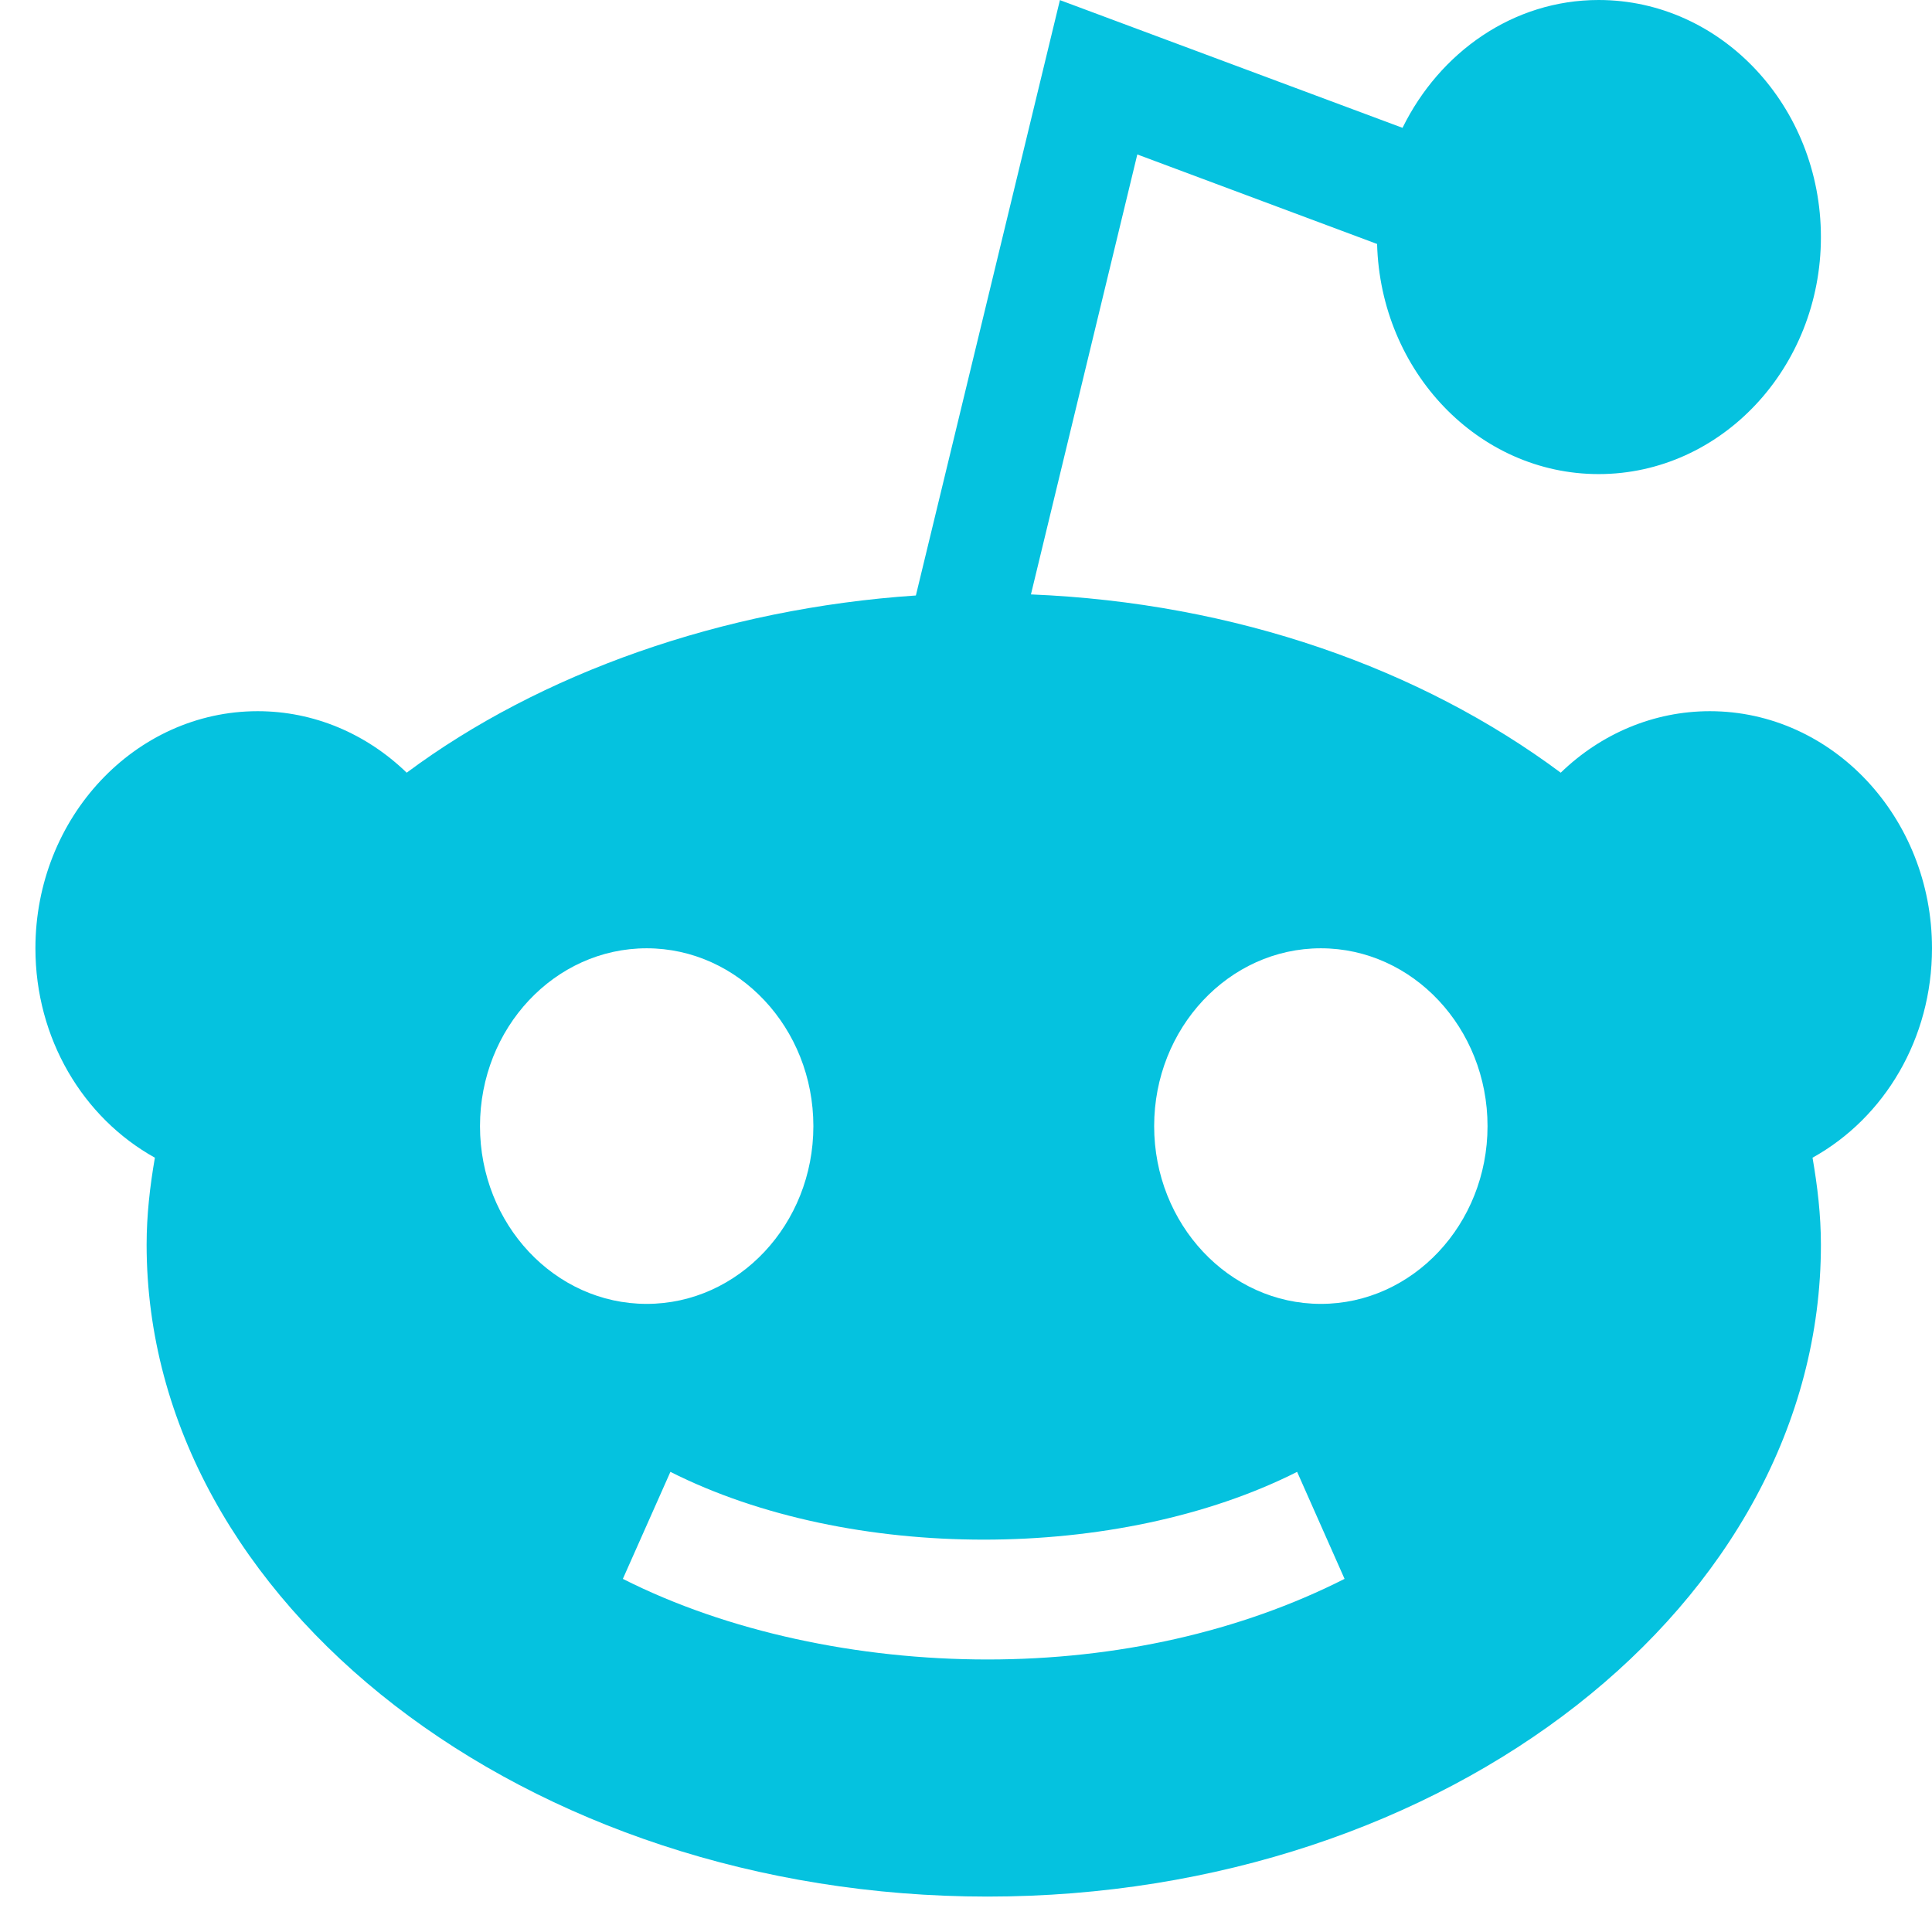 <svg width="18" height="18" viewBox="0 0 18 18" fill="none" xmlns="http://www.w3.org/2000/svg">
<path d="M1.443 10.786C1.397 11.052 1.366 11.321 1.366 11.596C1.366 14.945 4.918 17.67 9.2 17.67C13.482 17.67 16.965 14.945 16.965 11.596C16.965 11.321 16.933 11.052 16.887 10.786C17.559 10.413 18 9.675 18 8.835C18 7.617 17.072 6.626 15.93 6.626C15.408 6.626 14.917 6.835 14.541 7.199C13.24 6.231 11.514 5.616 9.605 5.538L10.596 1.439L12.83 2.273C12.862 3.461 13.773 4.417 14.894 4.417C16.036 4.417 16.965 3.427 16.965 2.209C16.965 0.991 16.036 0 14.894 0C14.098 0 13.413 0.487 13.067 1.191L9.875 0.001L8.533 5.548C6.728 5.669 5.031 6.275 3.789 7.199C3.413 6.835 2.923 6.626 2.401 6.626C1.259 6.626 0.33 7.617 0.33 8.835C0.33 9.675 0.772 10.413 1.443 10.786ZM12.306 8.835C13.162 8.835 13.859 9.578 13.859 10.492C13.859 11.405 13.162 12.148 12.306 12.148C11.45 12.148 10.753 11.405 10.753 10.492C10.753 9.578 11.45 8.835 12.306 8.835ZM12.085 13.713L12.527 14.71C11.556 15.202 10.405 15.461 9.2 15.461C7.995 15.461 6.775 15.202 5.803 14.71L6.246 13.713C7.915 14.555 10.416 14.555 12.085 13.713ZM6.025 8.835C6.881 8.835 7.578 9.578 7.578 10.492C7.578 11.405 6.881 12.148 6.025 12.148C5.168 12.148 4.472 11.405 4.472 10.492C4.472 9.578 5.168 8.835 6.025 8.835Z" fill="rgba(5, 194, 223, 1)"></path>
</svg>
